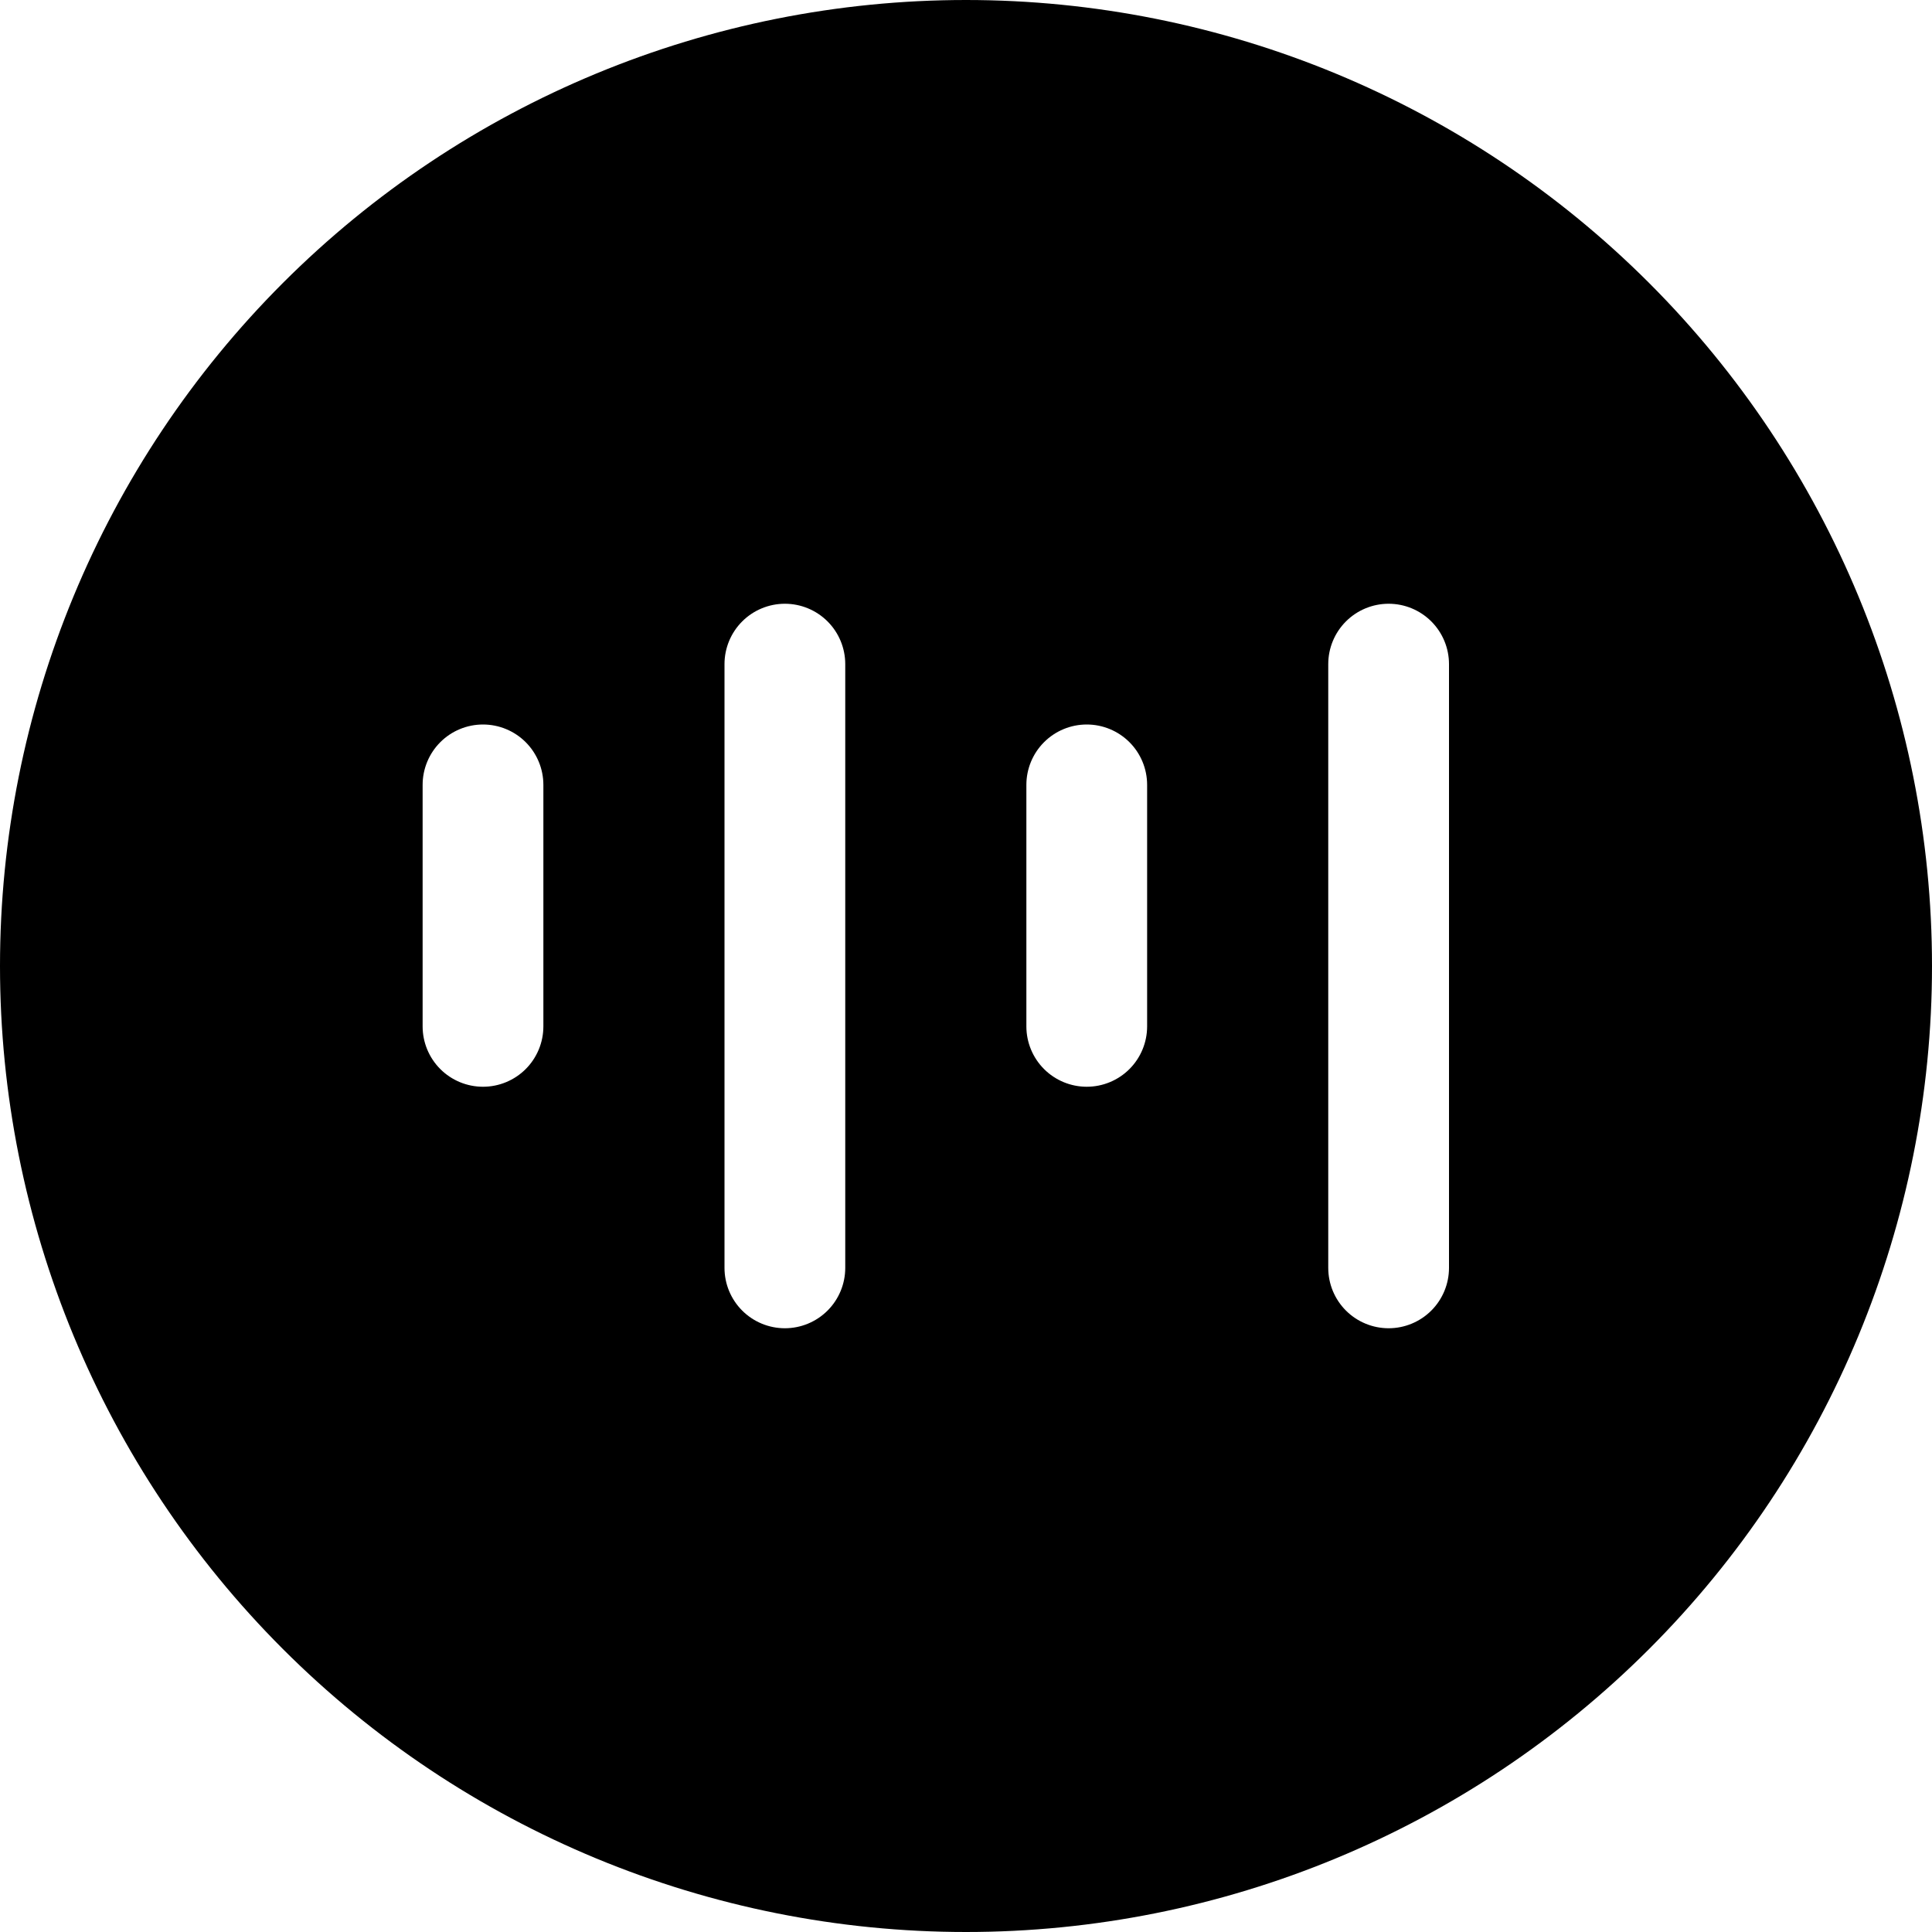 <svg width="500" height="500" viewBox="0 0 500 500" fill="none" xmlns="http://www.w3.org/2000/svg">
<path d="M0 250C0 183.696 26.339 120.107 73.223 73.223C120.107 26.339 183.696 0 250 0C316.304 0 379.893 26.339 426.777 73.223C473.661 120.107 500 183.696 500 250C500 316.304 473.661 379.893 426.777 426.777C379.893 473.661 316.304 500 250 500C183.696 500 120.107 473.661 73.223 426.777C26.339 379.893 0 316.304 0 250V250ZM218.75 171.875C218.75 167.731 217.104 163.757 214.174 160.826C211.243 157.896 207.269 156.25 203.125 156.25C198.981 156.25 195.007 157.896 192.076 160.826C189.146 163.757 187.5 167.731 187.5 171.875V328.125C187.5 332.269 189.146 336.243 192.076 339.174C195.007 342.104 198.981 343.75 203.125 343.75C207.269 343.75 211.243 342.104 214.174 339.174C217.104 336.243 218.75 332.269 218.75 328.125V171.875ZM125 187.5C120.856 187.5 116.882 189.146 113.951 192.076C111.021 195.007 109.375 198.981 109.375 203.125V265.625C109.375 269.769 111.021 273.743 113.951 276.674C116.882 279.604 120.856 281.25 125 281.25C129.144 281.25 133.118 279.604 136.049 276.674C138.979 273.743 140.625 269.769 140.625 265.625V203.125C140.625 198.981 138.979 195.007 136.049 192.076C133.118 189.146 129.144 187.5 125 187.5ZM281.25 187.5C277.106 187.5 273.132 189.146 270.201 192.076C267.271 195.007 265.625 198.981 265.625 203.125V265.625C265.625 269.769 267.271 273.743 270.201 276.674C273.132 279.604 277.106 281.25 281.25 281.25C285.394 281.25 289.368 279.604 292.299 276.674C295.229 273.743 296.875 269.769 296.875 265.625V203.125C296.875 198.981 295.229 195.007 292.299 192.076C289.368 189.146 285.394 187.5 281.25 187.5ZM359.375 156.25C355.231 156.25 351.257 157.896 348.326 160.826C345.396 163.757 343.75 167.731 343.75 171.875V328.125C343.75 332.269 345.396 336.243 348.326 339.174C351.257 342.104 355.231 343.75 359.375 343.75C363.519 343.75 367.493 342.104 370.424 339.174C373.354 336.243 375 332.269 375 328.125V171.875C375 167.731 373.354 163.757 370.424 160.826C367.493 157.896 363.519 156.25 359.375 156.25Z" fill="black"/>
</svg>
